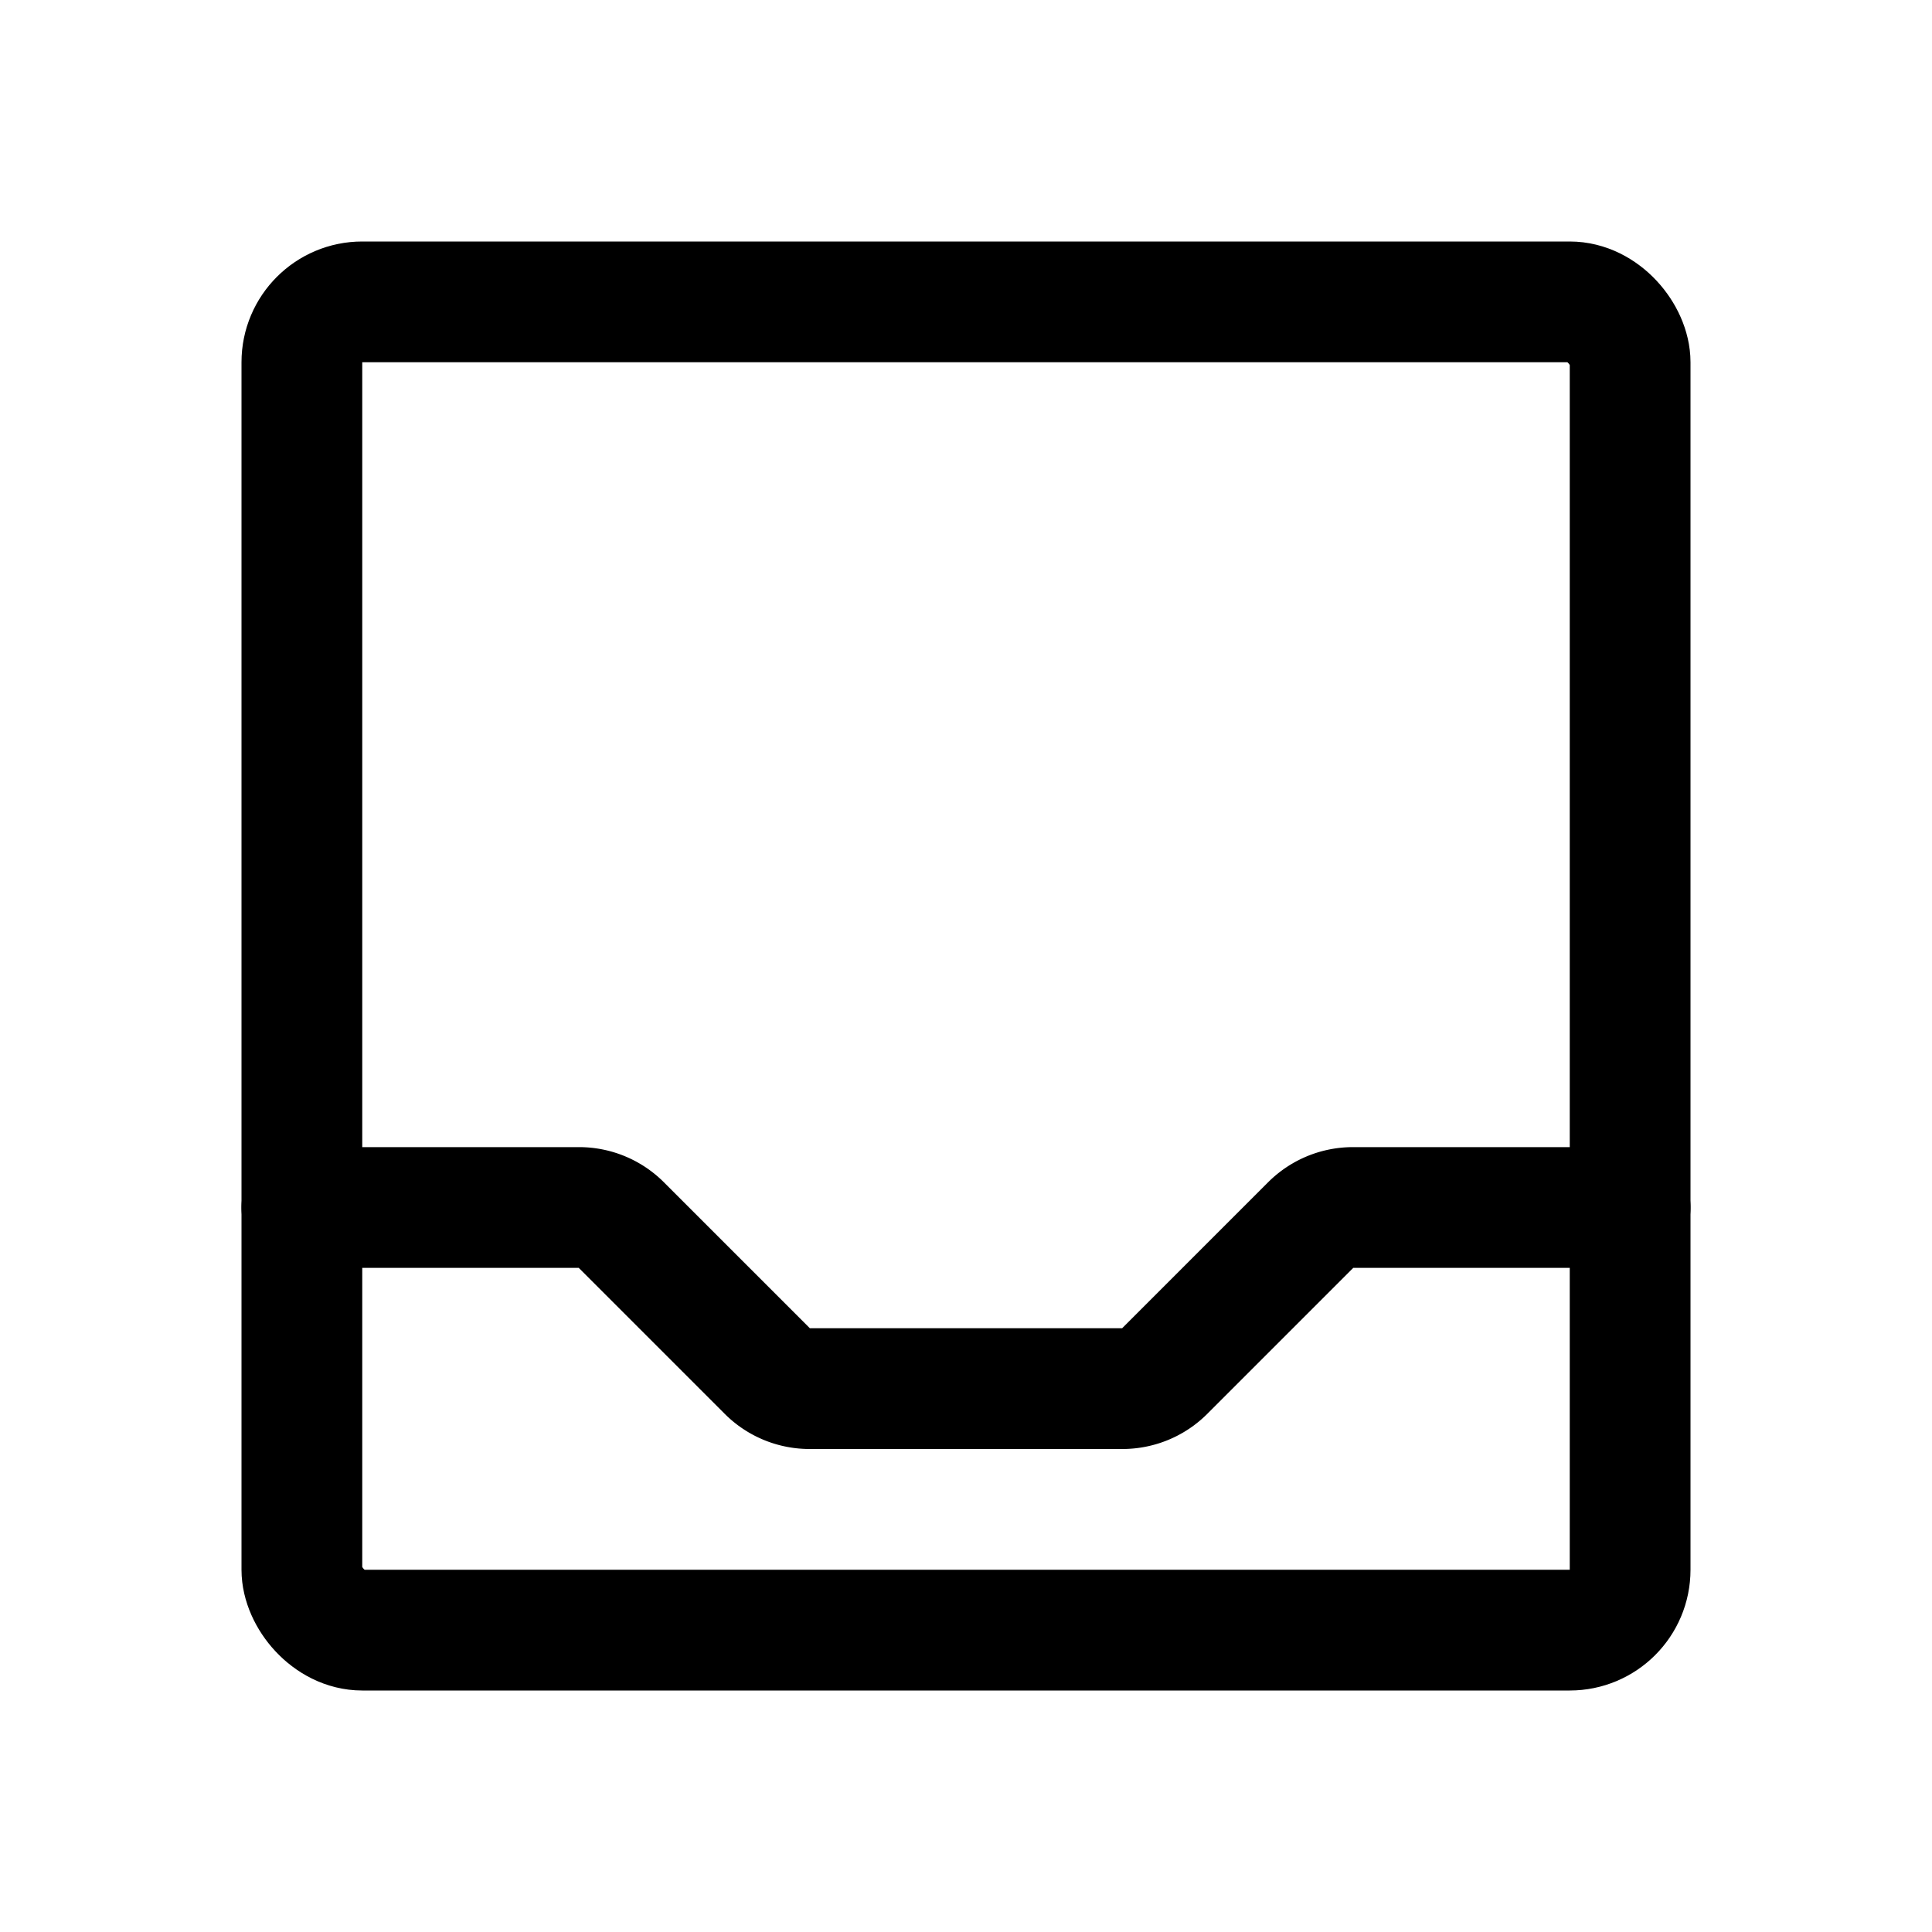 <svg xmlns="http://www.w3.org/2000/svg" viewBox="0 0 256 256" width="20" height="20"><path fill="none" d="M0 0h256v256H0z"/><rect x="40" y="40" width="176" height="176" rx="8" fill="none" stroke="#000" stroke-linecap="round" stroke-linejoin="round" stroke-width="16"/><path d="M40 160h36.7a7.9 7.9 0 015.6 2.3l19.4 19.4a7.9 7.9 0 005.6 2.3h41.4a7.9 7.9 0 005.6-2.3l19.4-19.4a7.9 7.9 0 015.6-2.3H216" fill="none" stroke="#000" stroke-linecap="round" stroke-linejoin="round" stroke-width="16"/></svg>
